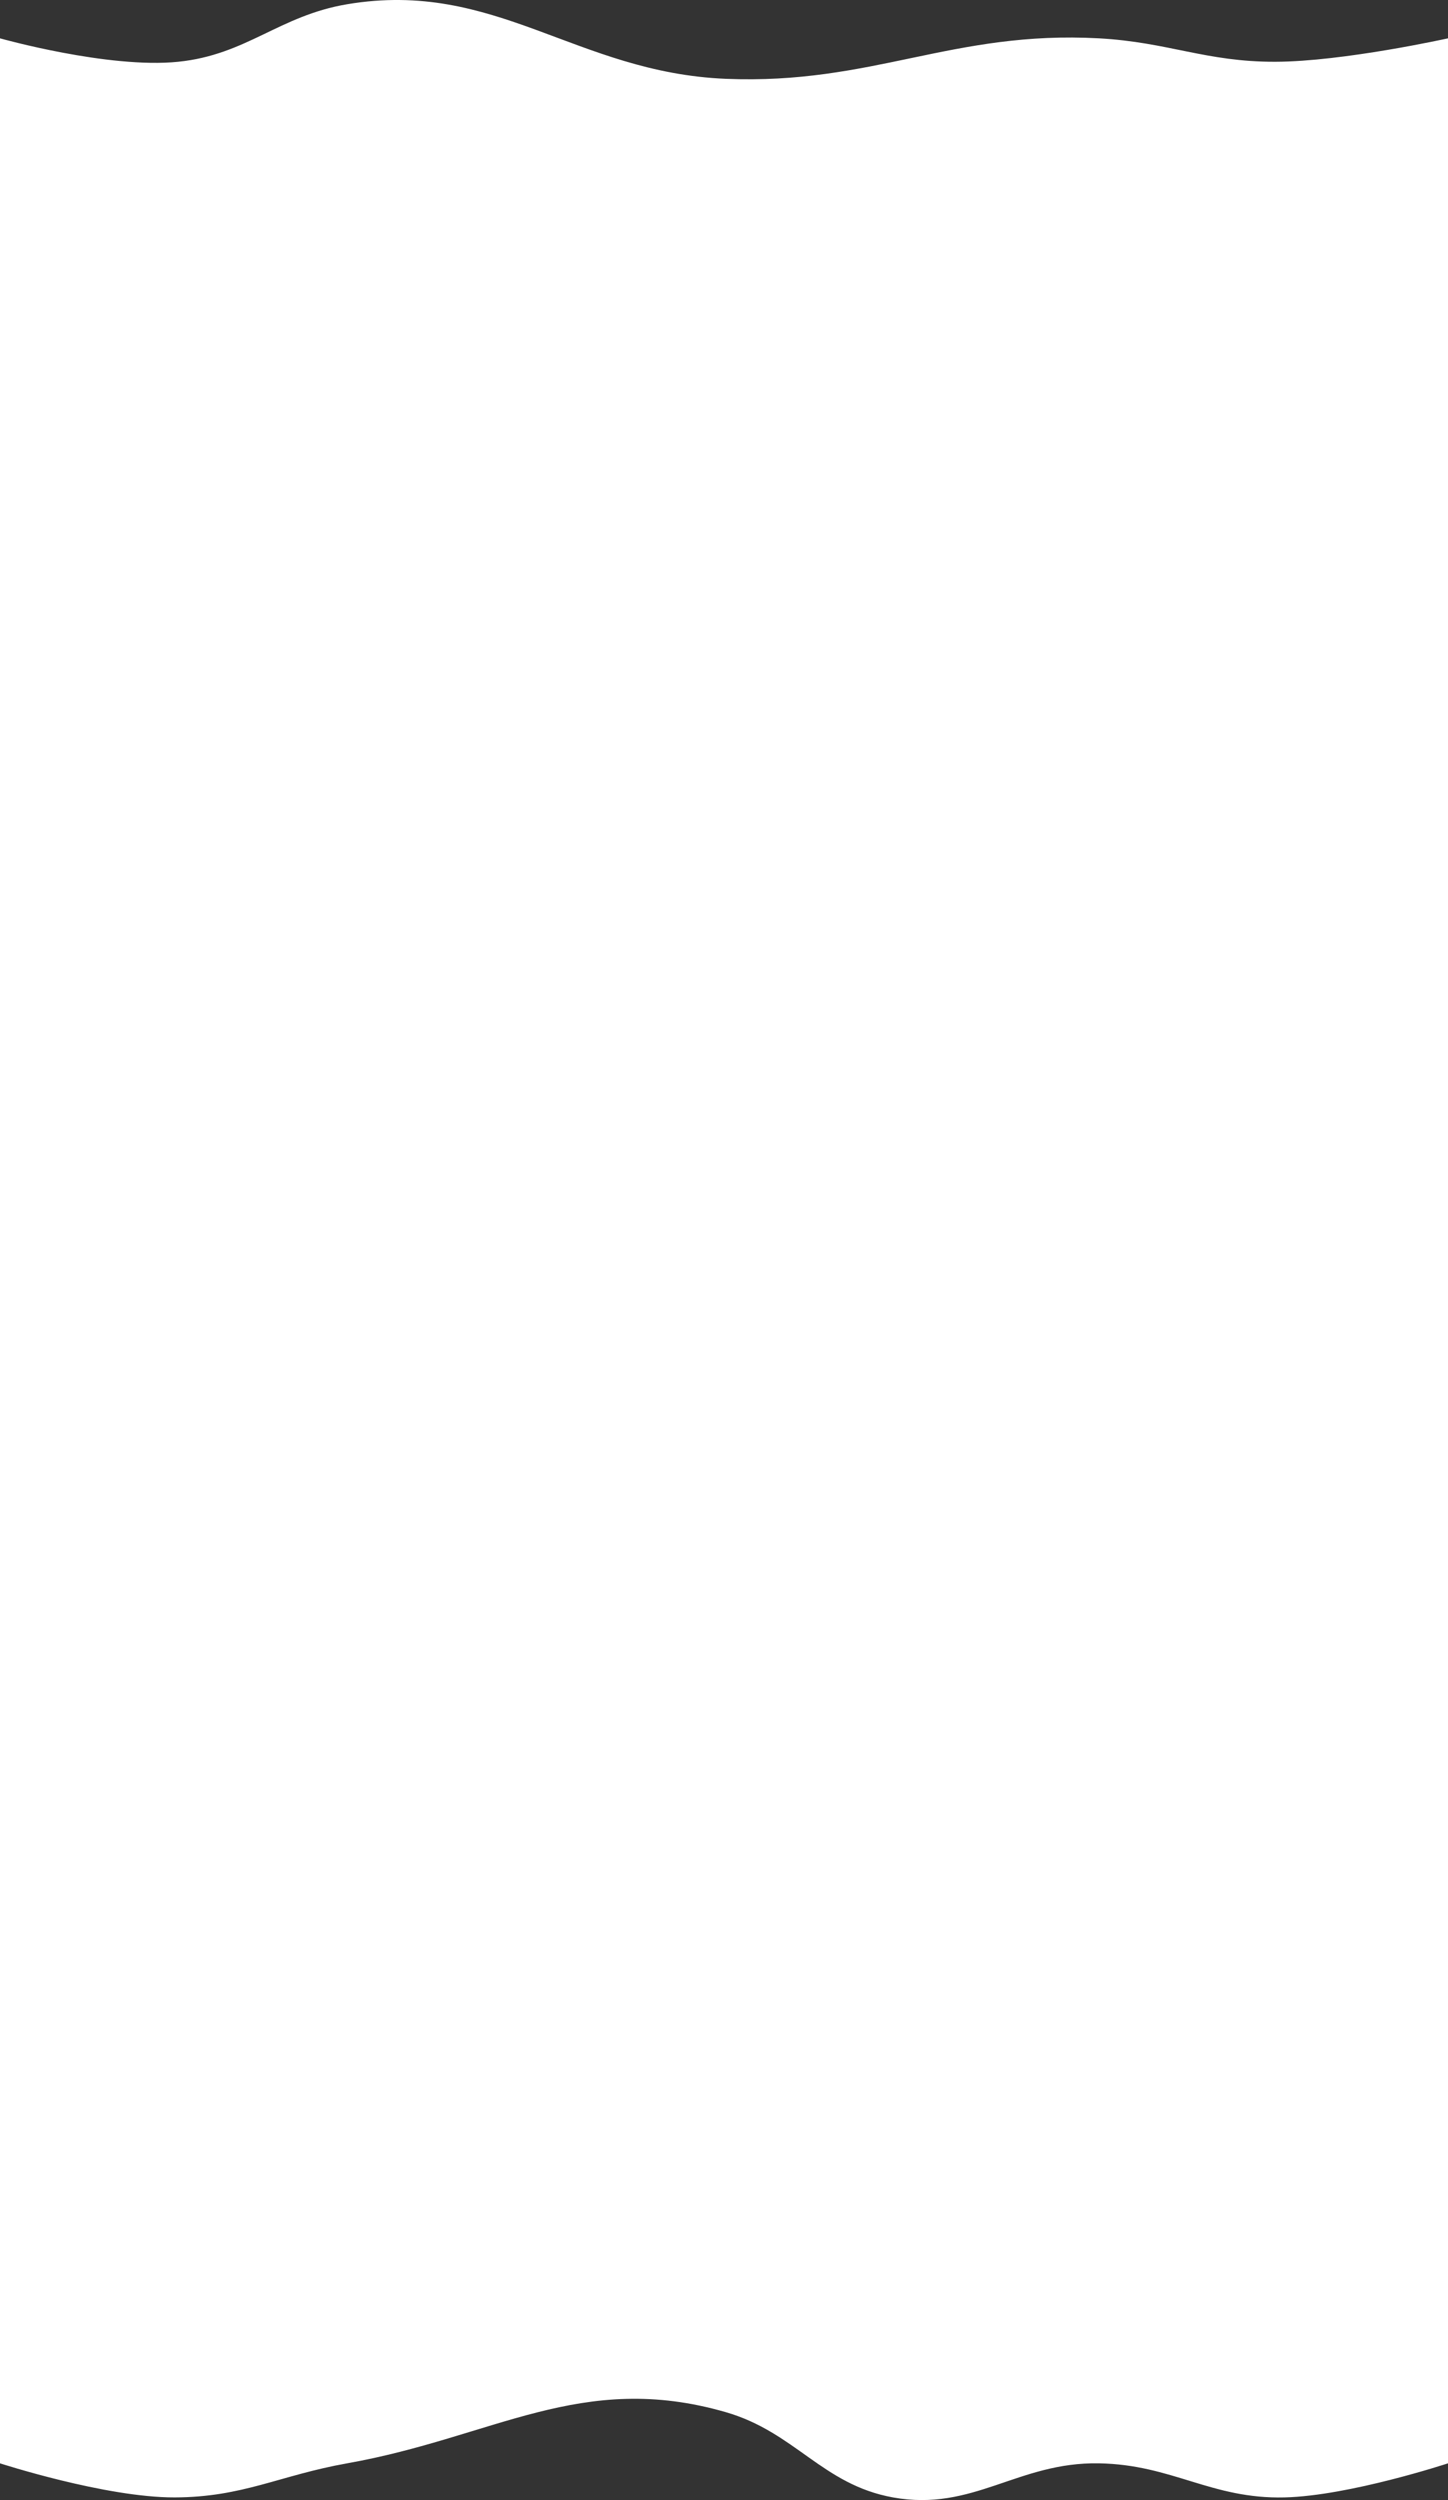 <svg width="390" height="673" viewBox="0 0 390 673" fill="none" xmlns="http://www.w3.org/2000/svg">
<rect x="0" y="0" width="390" height="673" fill="#333333" stroke="none"/>
<path d="M0 10.32C0 10.32 29.207 18.554 48 16.63C66.461 14.74 75.162 4.228 93.5 1.142C133.488 -5.586 155.111 19.542 195.5 21.219C234.897 22.855 256.623 8.148 296 10.32C314.652 11.349 324.826 16.683 343.5 16.63C361.786 16.578 390 10.32 390 10.32V663.11C390 663.11 363.461 671.863 346 672.288C326.23 672.769 315.772 663.461 296 663.11C274.105 662.721 262.131 676.197 240.5 672.288C221.503 668.855 214.149 654.732 195.5 649.343C156.607 638.104 133.136 656.069 93.5 663.11C75.291 666.344 65.426 672.25 47 672.288C28.381 672.326 0 663.11 0 663.11V10.32Z" fill="white"/>
</svg>
